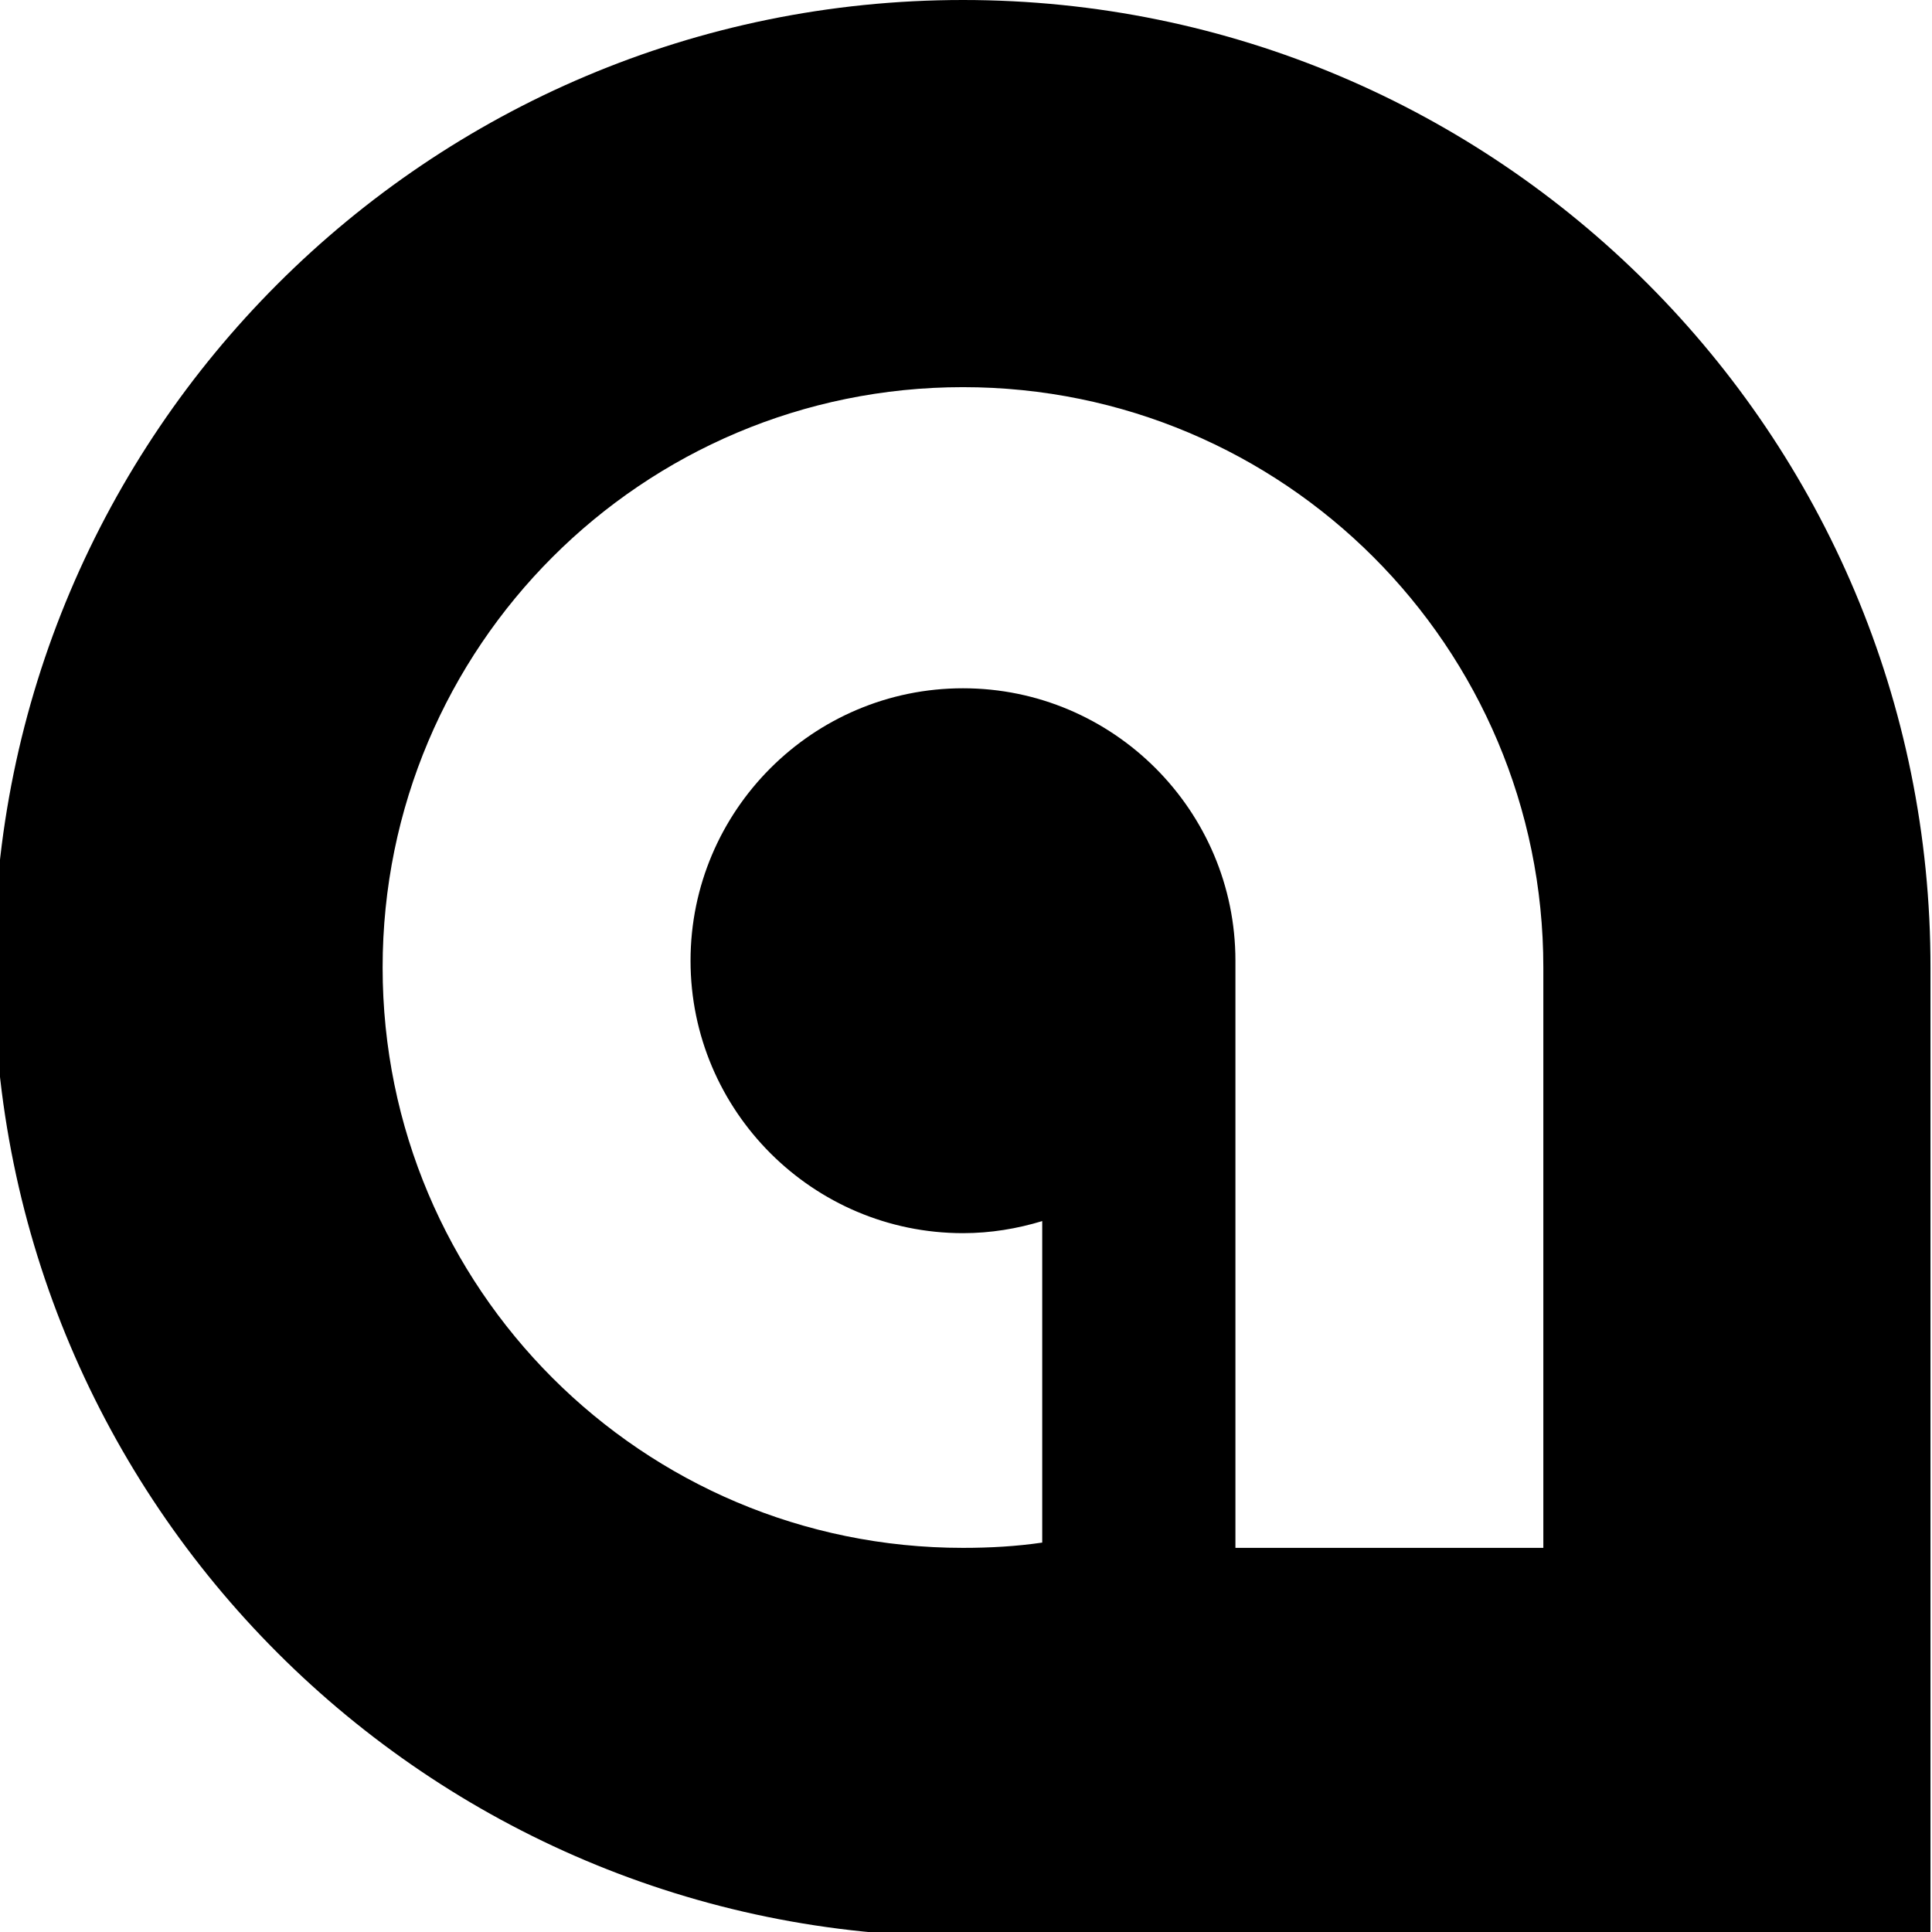 <?xml version="1.0" encoding="utf-8"?>
<!-- Generator: Adobe Illustrator 23.1.0, SVG Export Plug-In . SVG Version: 6.00 Build 0)  -->
<svg version="1.1" id="Layer_1" xmlns="http://www.w3.org/2000/svg" xmlns:xlink="http://www.w3.org/1999/xlink" x="0px" y="0px"
	 viewBox="0 0 256 256" style="enable-background:new 0 0 256 256;" xml:space="preserve">
<path class="st0" d="M127.6,0L127.6,0C56.7,0-0.8,57.5-0.8,128.3v0c0,70.9,57.5,128.3,128.3,128.3h128.3V128.3
	C255.9,57.5,198.5,0,127.6,0z M163.7,127.3c0-19.9-16.2-36.1-36.1-36.1s-36.1,16.2-36.1,36.1c0,19.9,16.2,36.1,36.1,36.1
	c3.7,0,7.2-0.6,10.5-1.6v42.6c-3.4,0.5-6.9,0.7-10.5,0.7c-42.5,0-76.9-34.4-76.9-76.9s34.4-76.9,76.9-76.9
	c42.5,0,76.9,34.4,76.9,76.9c0,0.1,0,0.1,0,0.2v76.7h-40.8v-9v-68L163.7,127.3z"/>
</svg>

